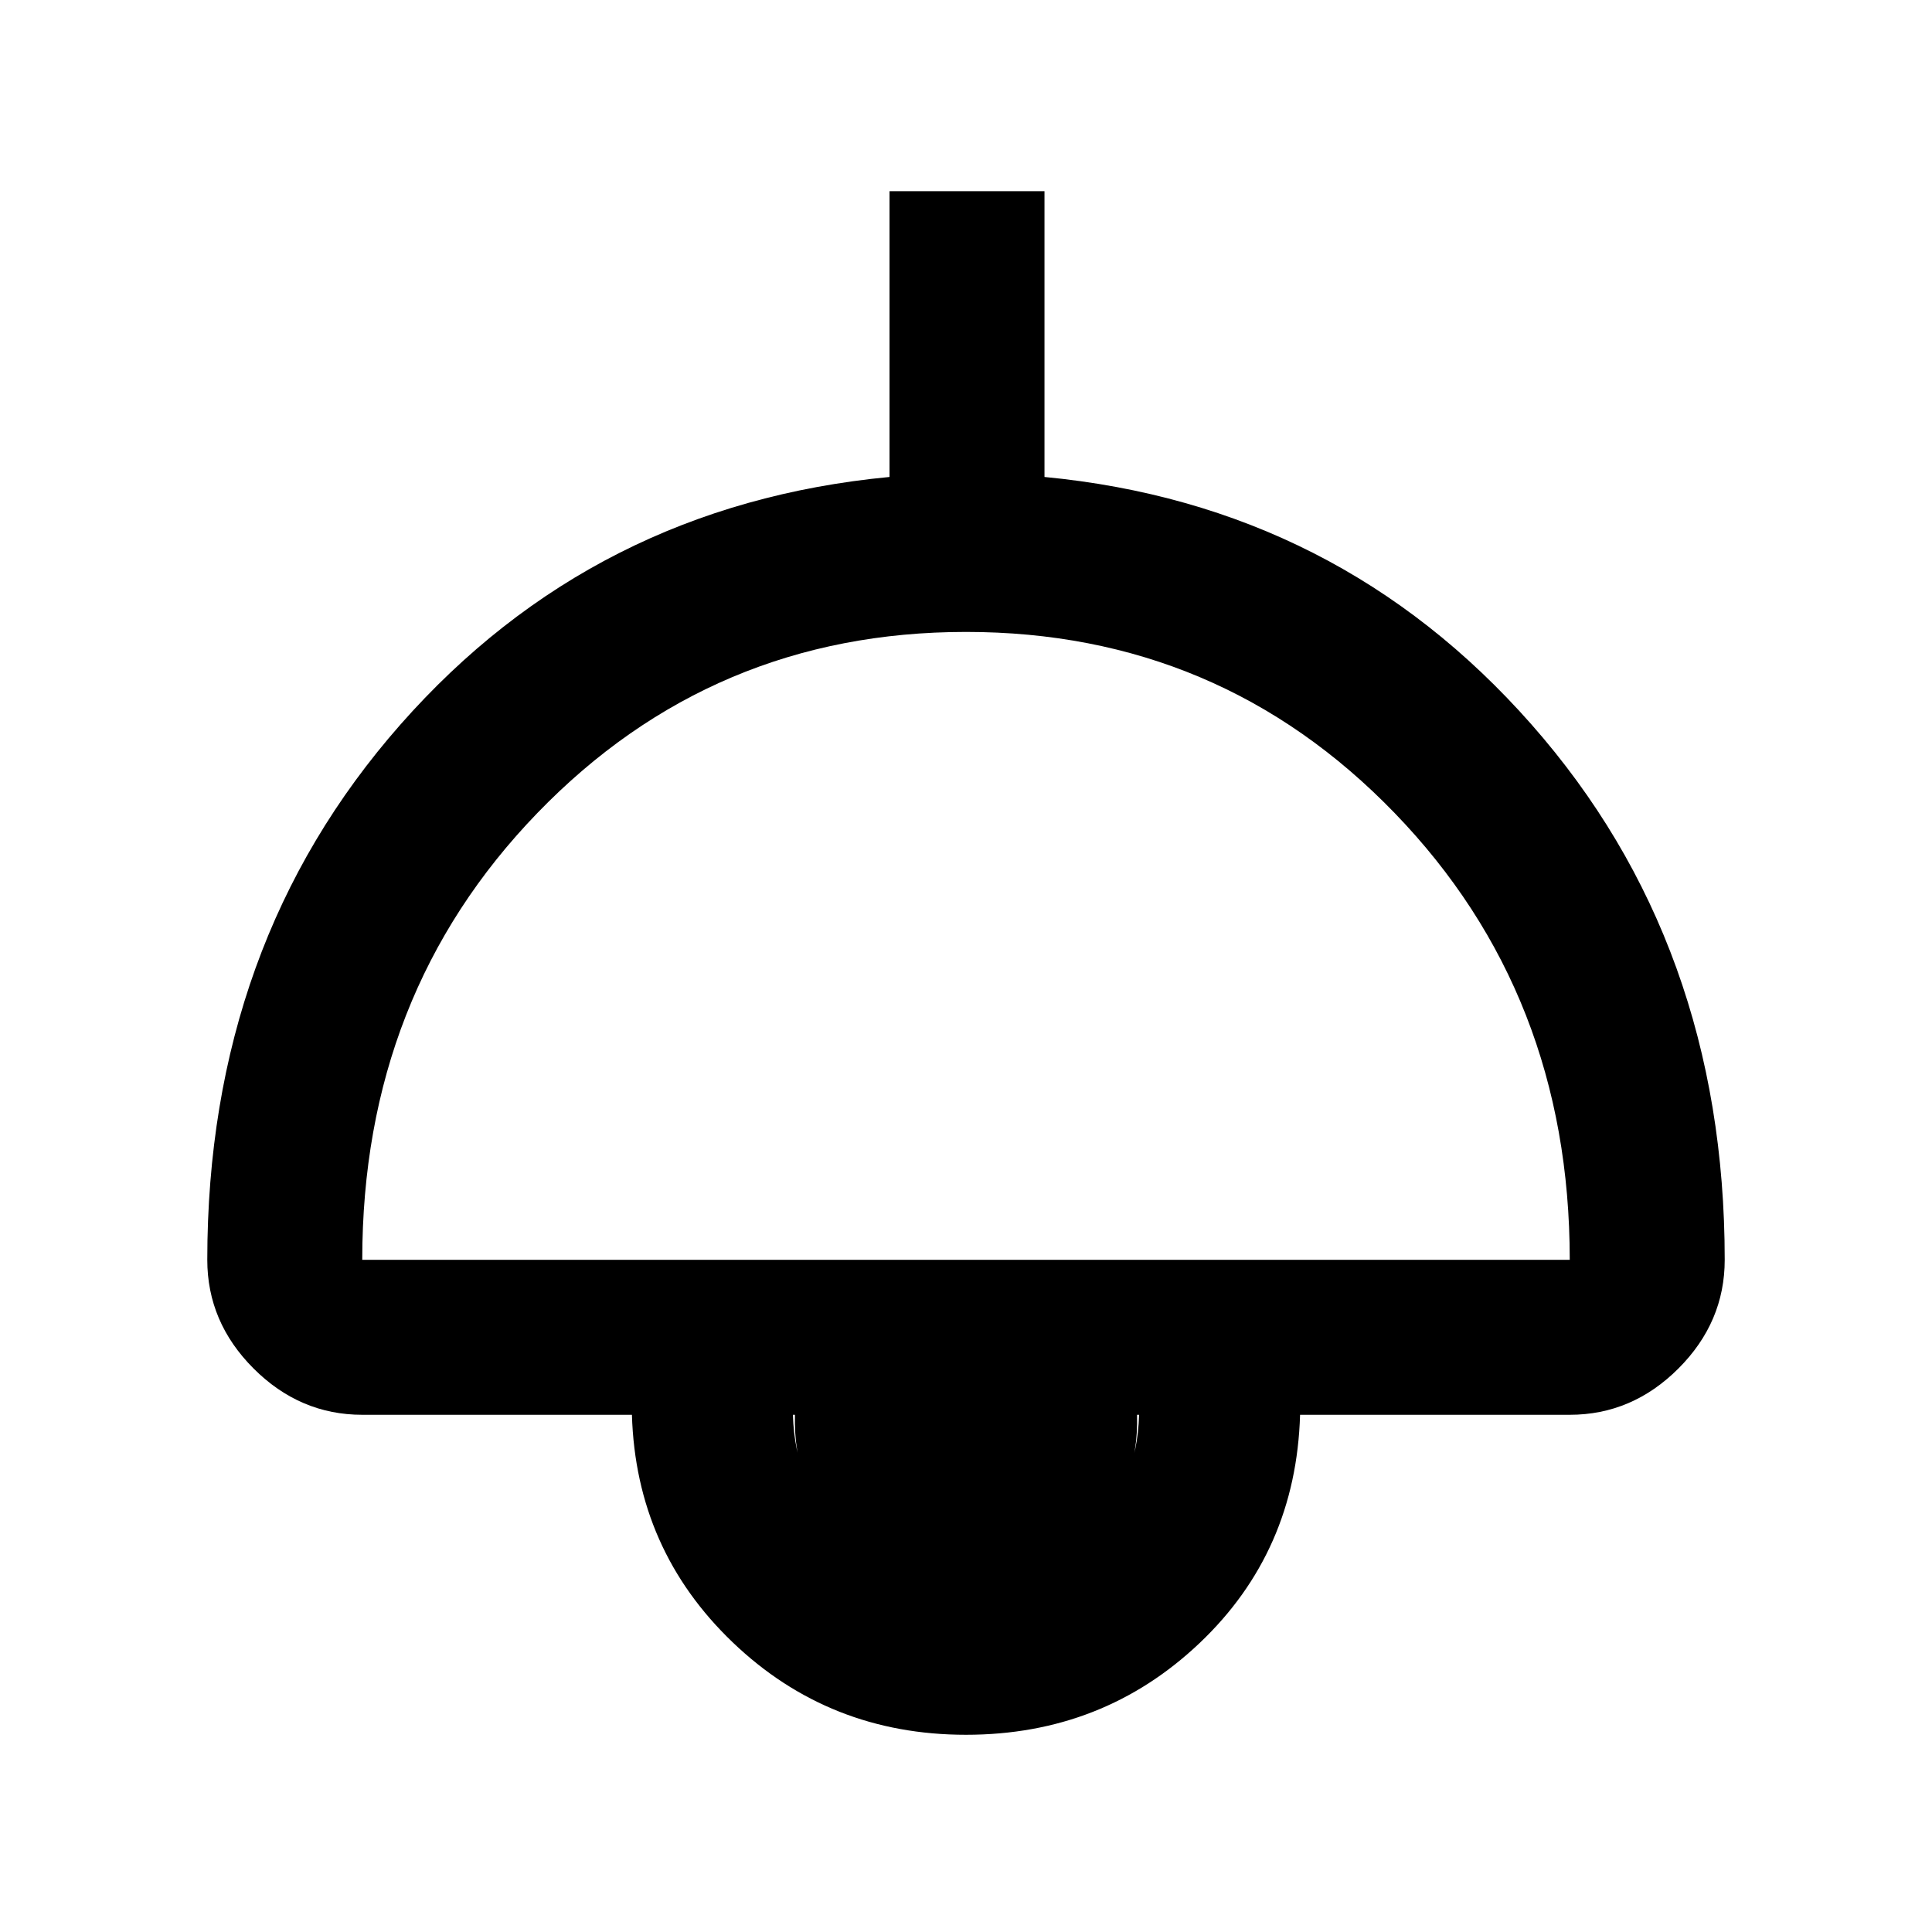 <svg xmlns="http://www.w3.org/2000/svg" height="48" width="48"><path d="M24 43.1Q20.6 43.1 18.2 40.8Q15.8 38.5 15.7 35.15H9Q7.45 35.15 6.3 34Q5.15 32.85 5.15 31.3Q5.15 23.45 9.95 18Q14.75 12.55 22.1 11.85V4.75H25.95V11.85Q33.25 12.55 38.05 18Q42.85 23.45 42.85 31.3Q42.85 32.85 41.7 34Q40.55 35.15 39 35.15H32.3Q32.2 38.55 29.8 40.825Q27.4 43.1 24 43.1ZM9 31.3H39Q39 24.7 34.65 20.2Q30.3 15.7 24 15.7Q17.7 15.7 13.35 20.2Q9 24.7 9 31.3ZM24 39.25Q25.85 39.25 27.05 38.1Q28.25 36.95 28.3 35.15H19.7Q19.75 36.95 20.95 38.1Q22.15 39.25 24 39.25ZM24 39.55Q22.2 39.55 20.95 38.275Q19.7 37 19.75 35.15H28.25Q28.3 37 27.05 38.275Q25.8 39.55 24 39.55Z"/></svg>